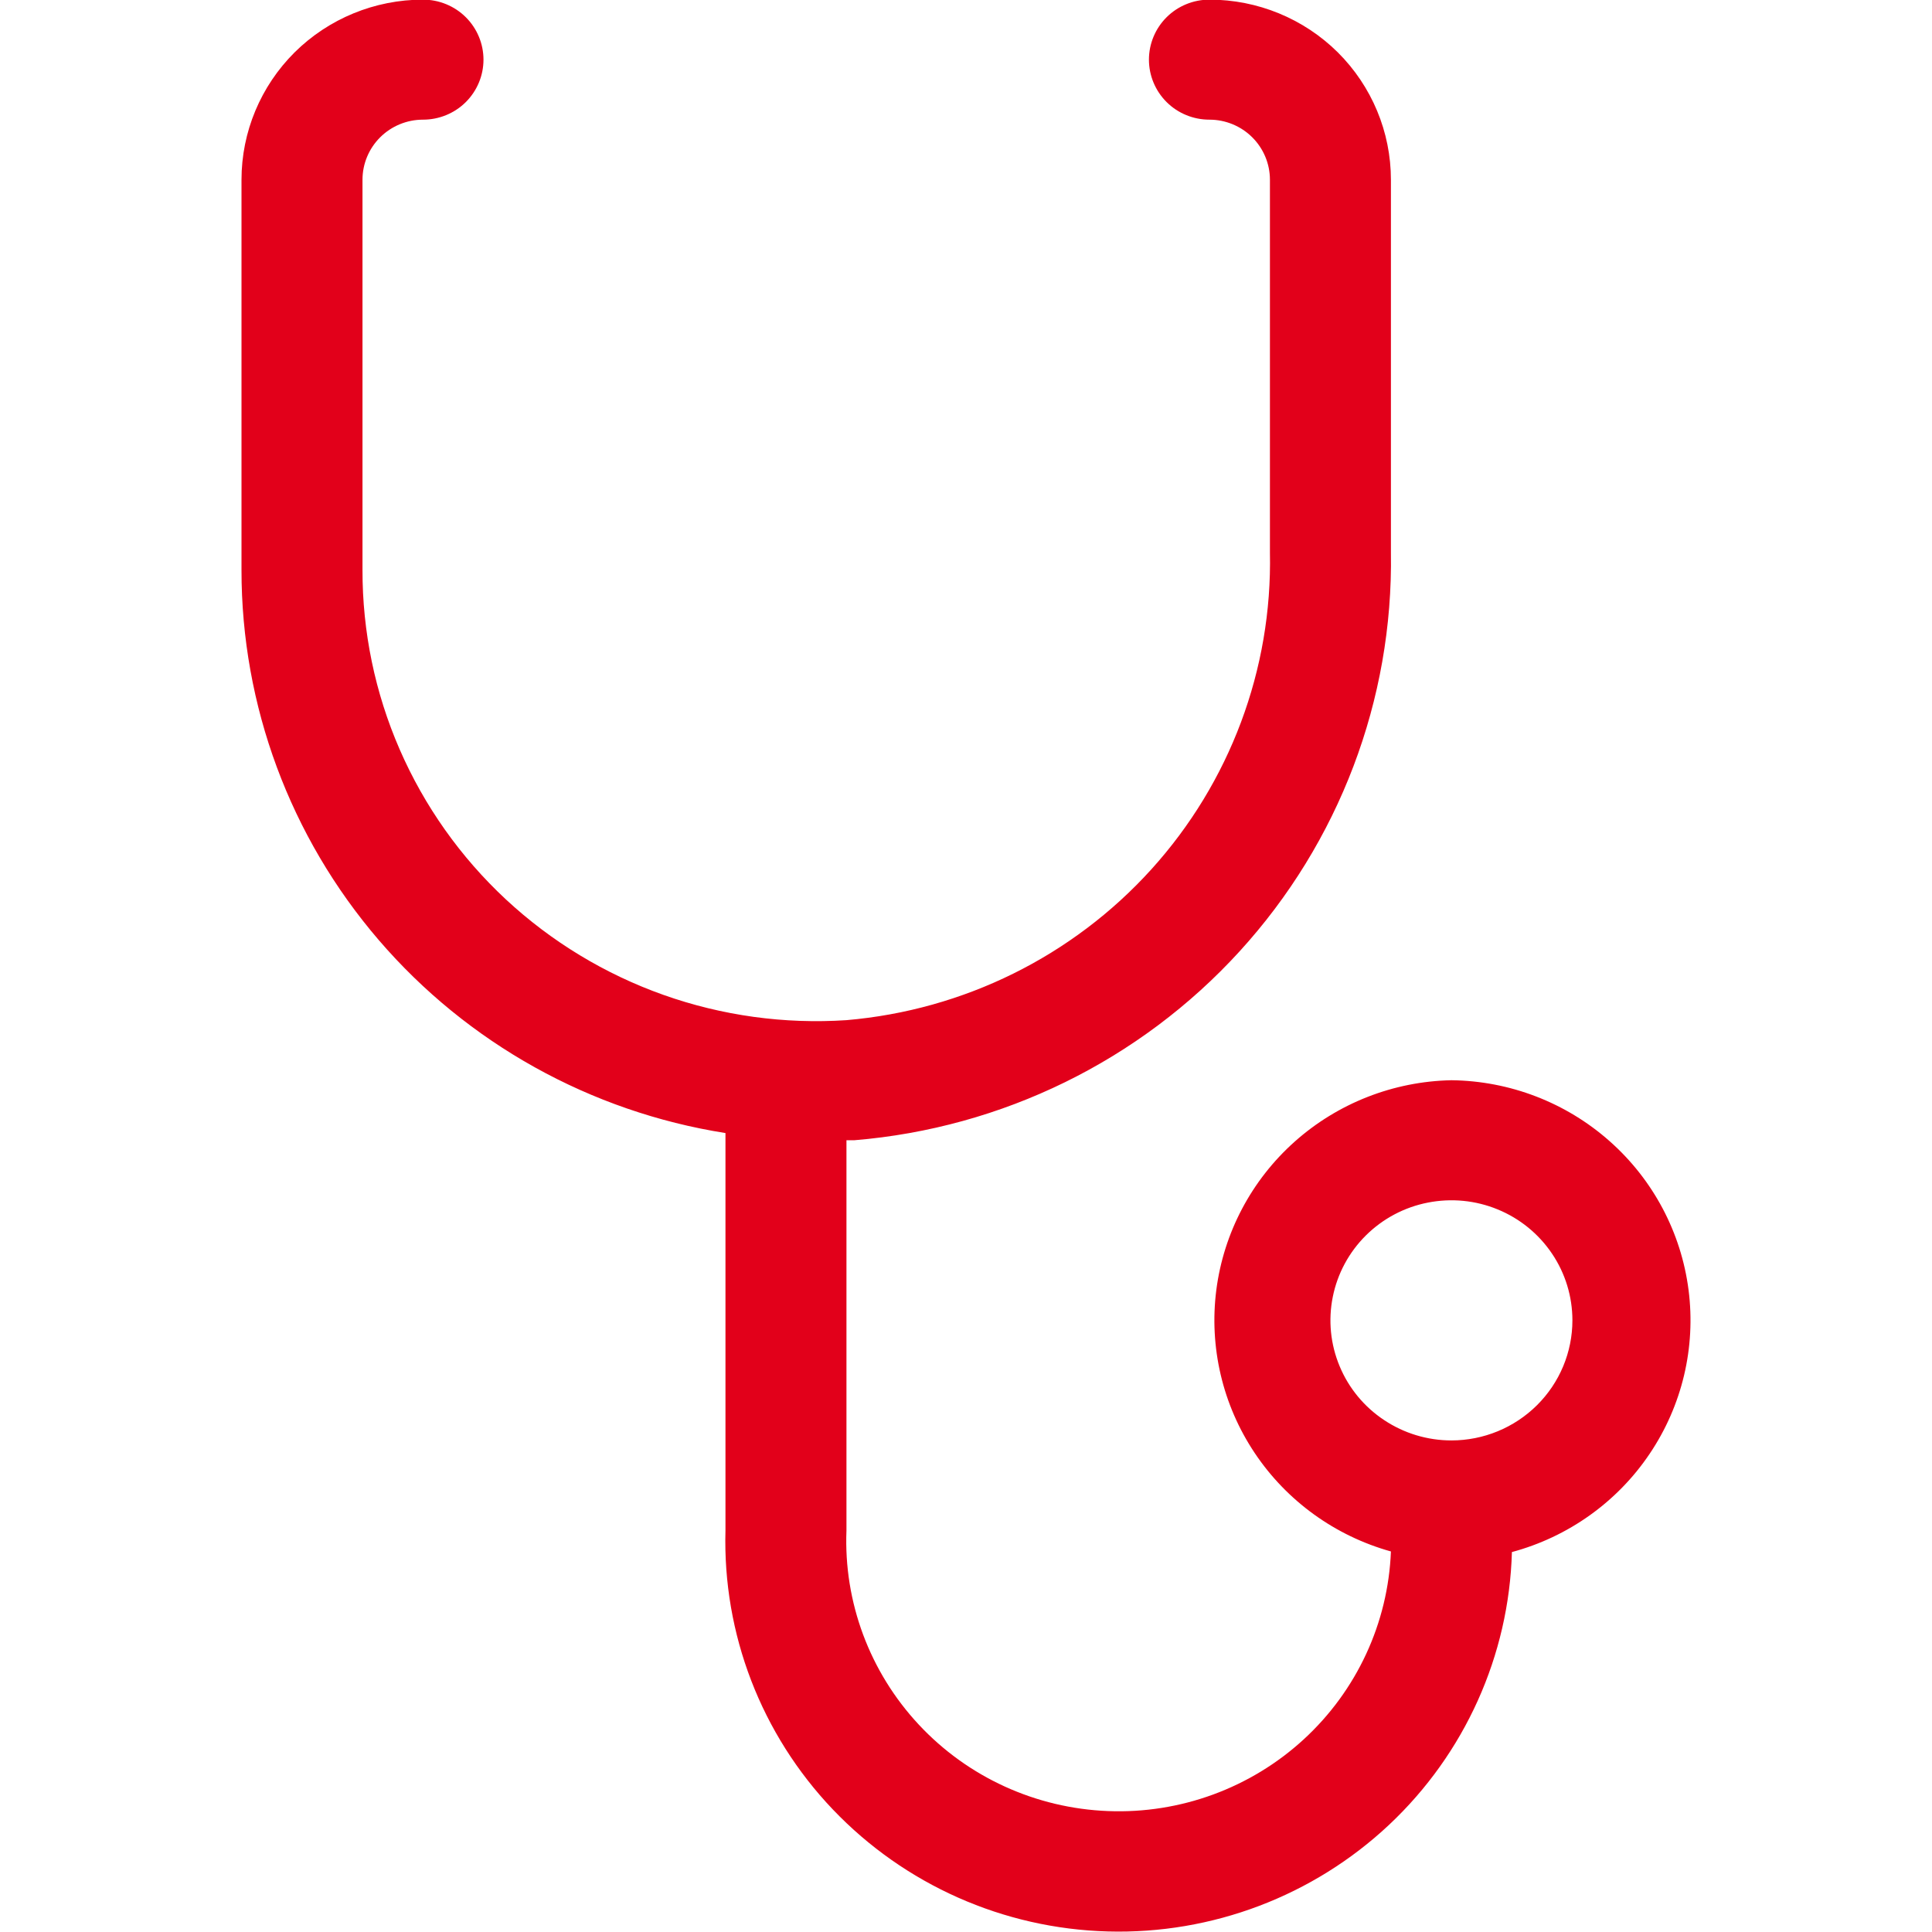 <svg width="32" height="32" viewBox="0 0 32 32" fill="none" xmlns="http://www.w3.org/2000/svg">
<g clip-path="url(#clip0_5262_2502)">
<path d="M24.04 17.892C23.079 17.911 22.157 18.273 21.443 18.91C20.728 19.548 20.268 20.419 20.146 21.366C20.025 22.312 20.25 23.27 20.781 24.065C21.312 24.86 22.113 25.439 23.038 25.697C22.991 26.884 22.472 28.003 21.593 28.81C20.715 29.616 19.549 30.044 18.354 29.997C17.158 29.951 16.029 29.436 15.217 28.564C14.404 27.692 13.973 26.536 14.02 25.349V18.886H14.15C16.6 18.684 18.88 17.567 20.53 15.759C22.18 13.952 23.077 11.59 23.038 9.151V2.977C23.038 2.186 22.721 1.427 22.158 0.867C21.594 0.308 20.829 -0.006 20.032 -0.006C19.766 -0.006 19.511 0.098 19.323 0.285C19.136 0.471 19.03 0.724 19.03 0.988C19.03 1.252 19.136 1.505 19.323 1.691C19.511 1.878 19.766 1.982 20.032 1.982C20.298 1.982 20.553 2.087 20.741 2.274C20.928 2.46 21.034 2.713 21.034 2.977V9.151C21.074 11.085 20.372 12.961 19.069 14.4C17.767 15.838 15.962 16.731 14.02 16.897C12.992 16.965 11.96 16.823 10.99 16.479C10.02 16.135 9.131 15.596 8.379 14.897C7.627 14.197 7.029 13.352 6.62 12.413C6.211 11.475 6.002 10.462 6.004 9.44V2.977C6.004 2.713 6.11 2.46 6.297 2.274C6.485 2.087 6.74 1.982 7.006 1.982C7.272 1.982 7.527 1.878 7.715 1.691C7.902 1.505 8.008 1.252 8.008 0.988C8.008 0.724 7.902 0.471 7.715 0.285C7.527 0.098 7.272 -0.006 7.006 -0.006C6.209 -0.006 5.444 0.308 4.88 0.867C4.317 1.427 4 2.186 4 2.977V9.44C3.998 11.687 4.805 13.861 6.274 15.571C7.743 17.28 9.78 18.414 12.016 18.767V25.349C11.968 27.063 12.608 28.726 13.796 29.972C14.984 31.217 16.621 31.944 18.349 31.991C20.076 32.039 21.752 31.403 23.007 30.225C24.262 29.046 24.994 27.421 25.042 25.707C25.975 25.456 26.786 24.878 27.323 24.08C27.861 23.282 28.09 22.319 27.968 21.367C27.846 20.415 27.381 19.538 26.659 18.9C25.937 18.261 25.007 17.903 24.04 17.892ZM24.04 23.858C23.644 23.858 23.256 23.741 22.927 23.522C22.597 23.304 22.34 22.993 22.189 22.63C22.037 22.267 21.997 21.867 22.075 21.481C22.152 21.095 22.343 20.741 22.623 20.463C22.903 20.185 23.26 19.995 23.649 19.919C24.038 19.842 24.441 19.881 24.807 20.032C25.173 20.182 25.486 20.437 25.706 20.764C25.927 21.091 26.044 21.476 26.044 21.869C26.044 22.396 25.833 22.902 25.457 23.275C25.081 23.648 24.572 23.858 24.04 23.858Z" fill="#E2001A"/>
</g>
<defs>
<clipPath id="clip0_5262_2502">
<rect width="32" height="32" fill="white" transform="translate(0 -0.006)"/>
</clipPath>
</defs>
</svg>
